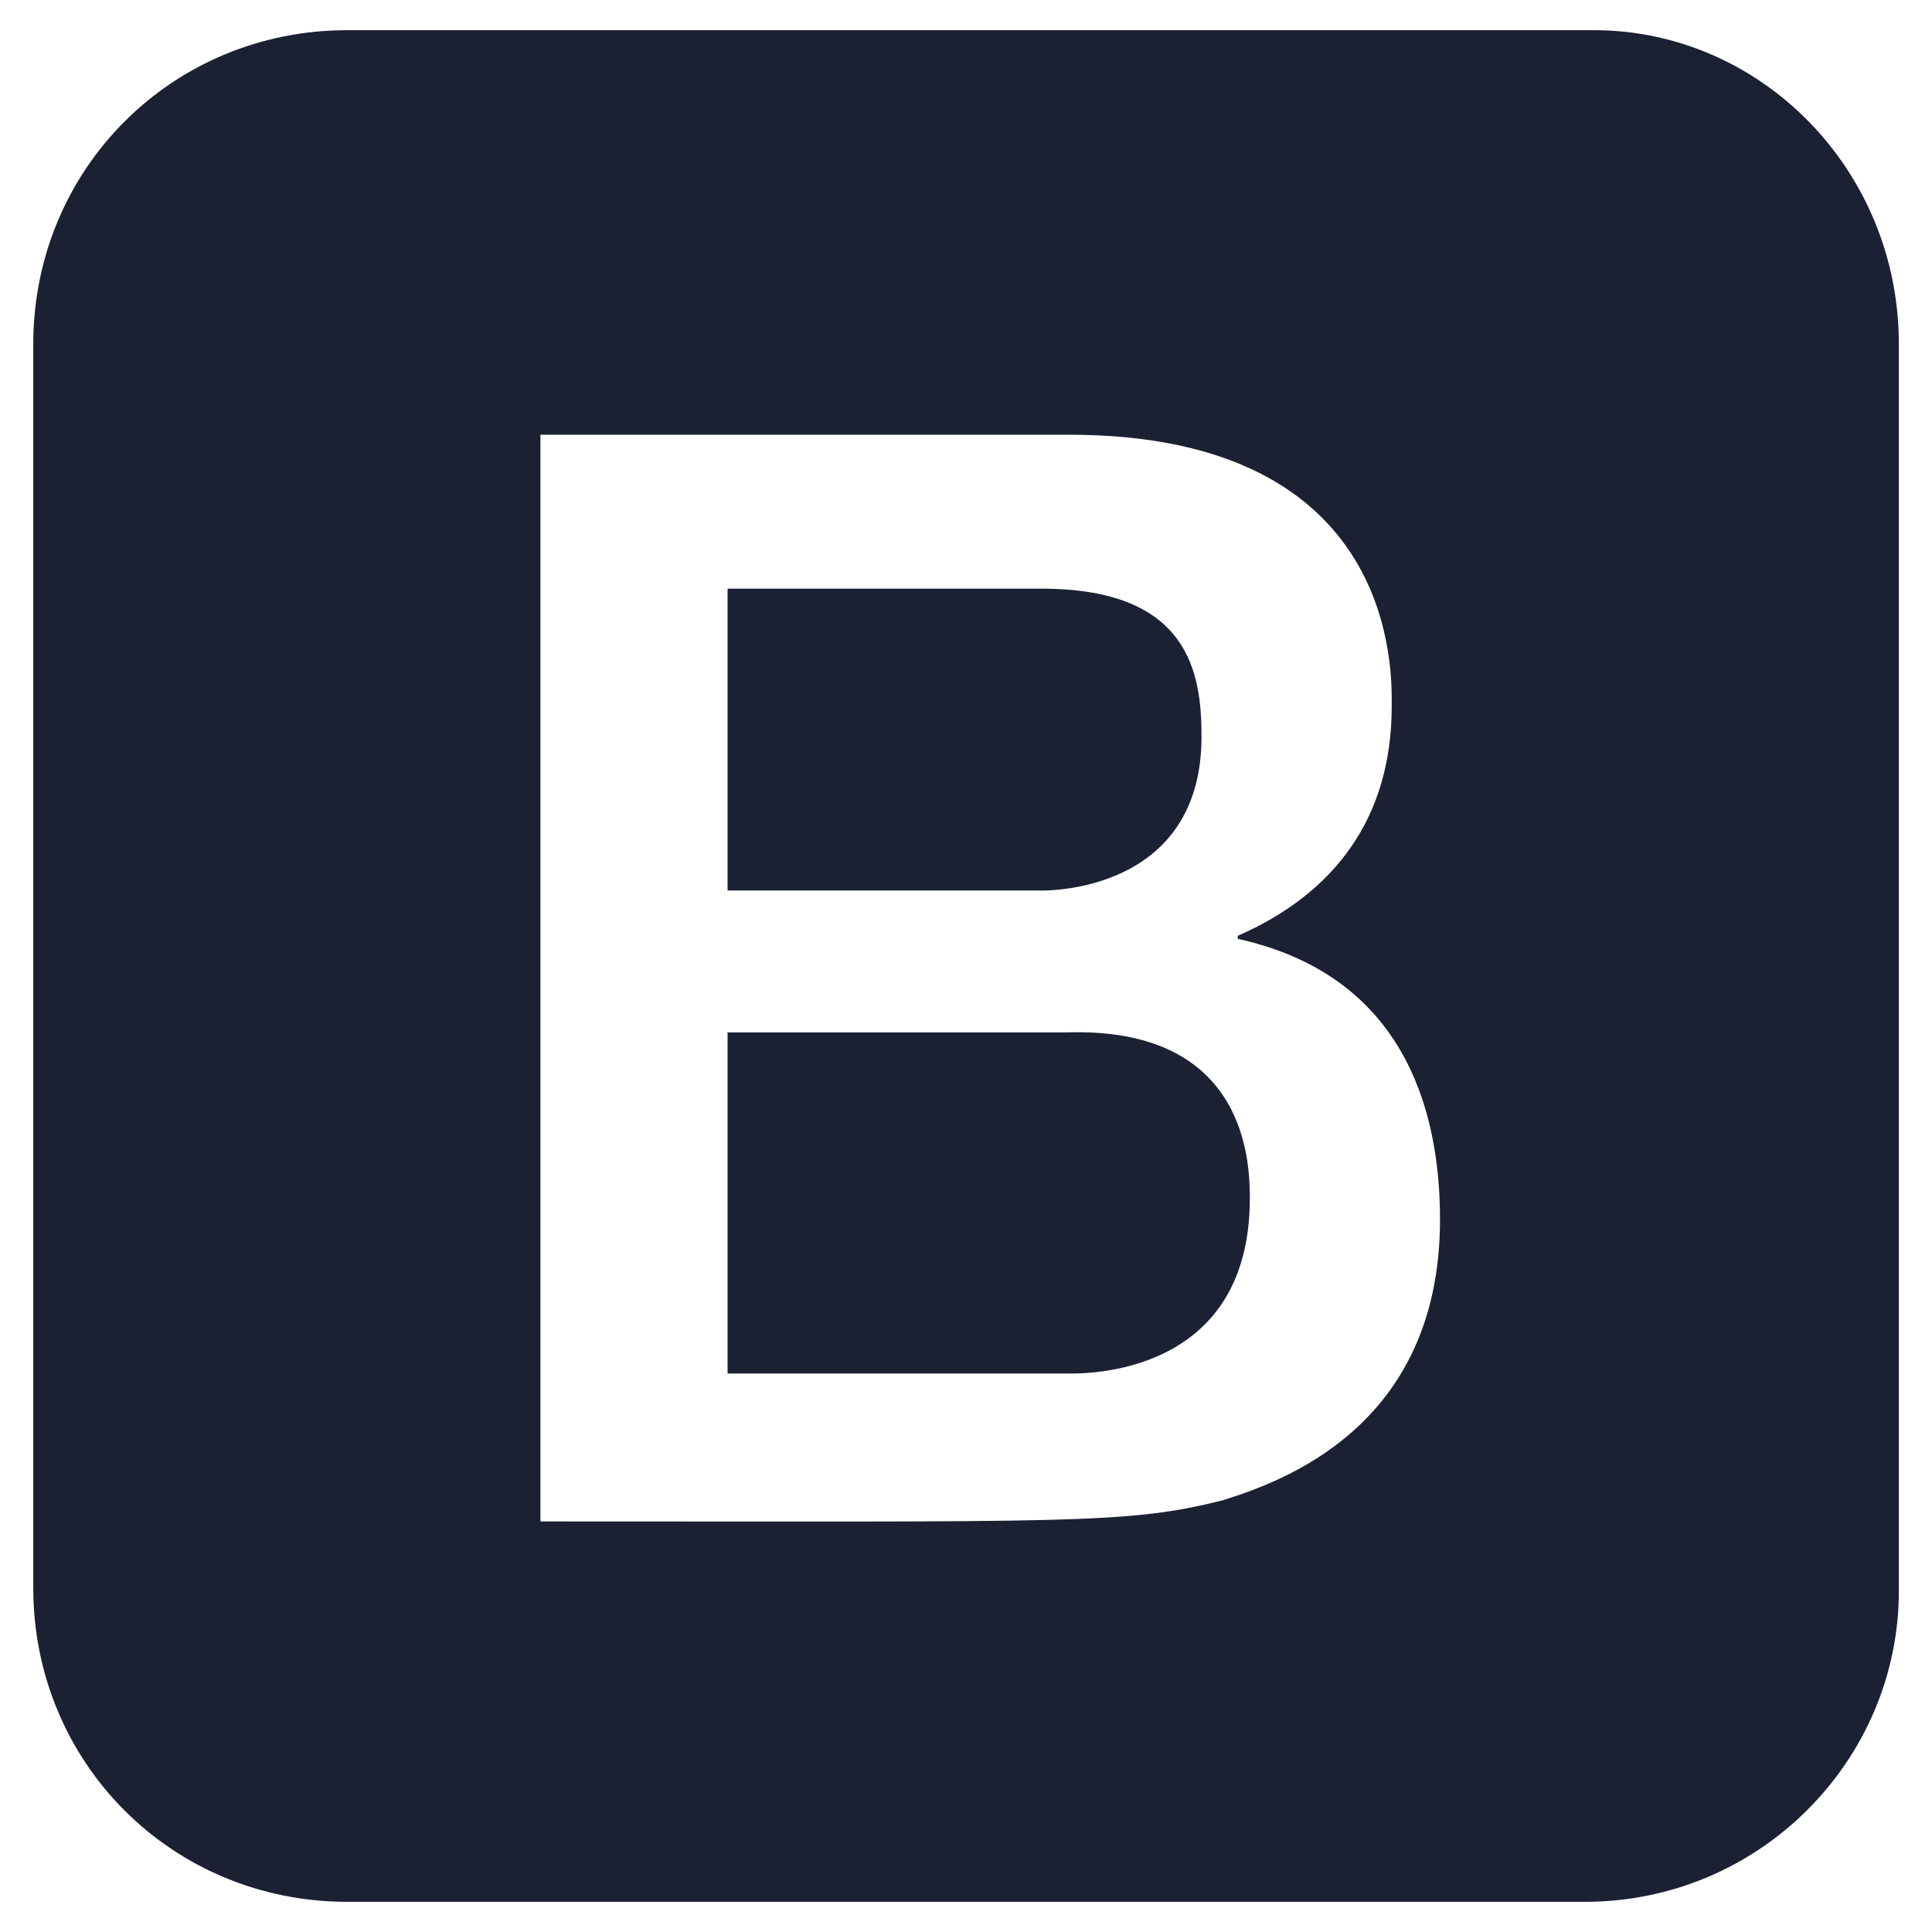 <svg fill="#1C2033" width="52" height="52" viewBox="0 0 64 64" xmlns="http://www.w3.org/2000/svg">
<path d="M41.402 39.7C41.402 45.6 35.902 45.5 35.402 45.5H24.102V34.2H35.302C41.302 34 41.402 38.5 41.402 39.7ZM34.502 29.5C34.602 29.5 39.802 29.6 39.802 24.4C39.802 22.3 39.402 19.5 34.502 19.5H24.102V29.5H34.502ZM62.902 11.4V52.7C62.902 58.3 58.302 63 52.502 63H11.502C5.702 63 1.102 58.4 1.102 52.6V11.4C1.102 5.6 5.702 1 11.502 1H52.802C58.302 1 62.902 5.6 62.902 11.4ZM47.702 40.4C47.702 37.4 46.902 32.4 41.002 31.1V31C44.202 29.6 46.102 27.1 46.102 23.4C46.102 22.4 46.402 14.4 35.402 14.4H17.902V50.4C35.602 50.4 37.302 50.5 40.502 49.7C42.402 49.1 47.702 47.3 47.702 40.4Z"/>
</svg>
